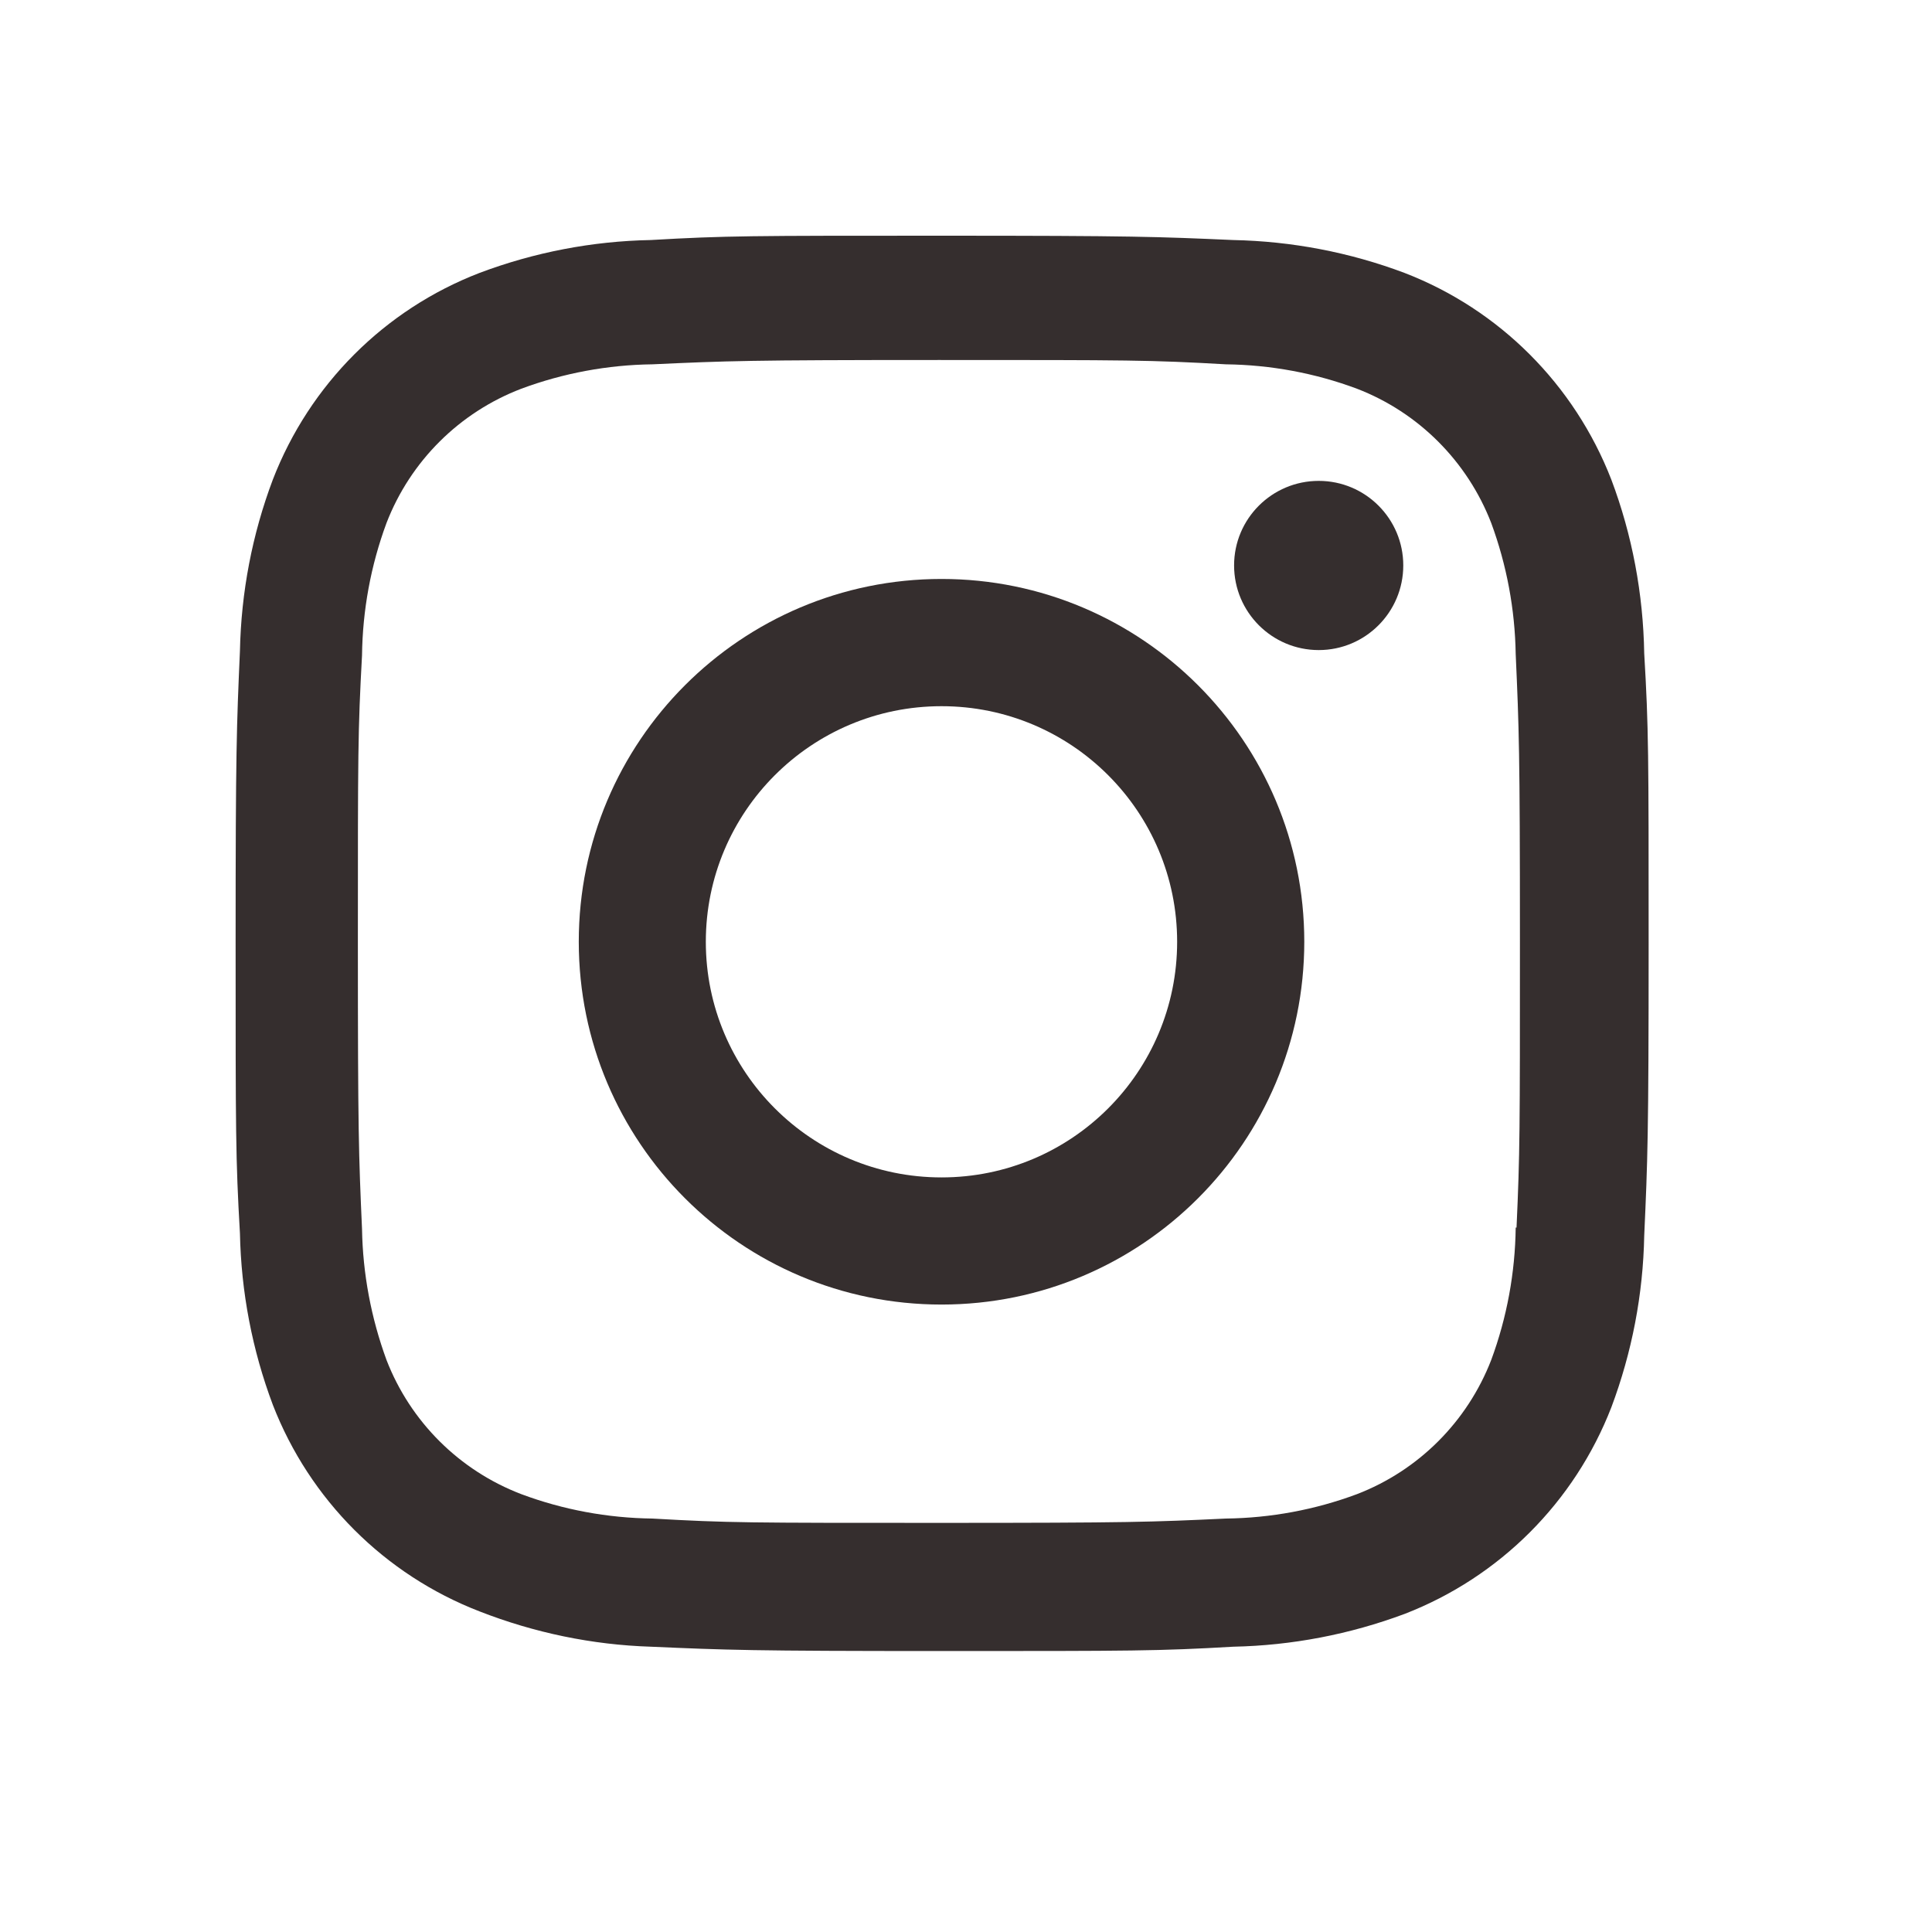 <svg width="21" height="21" viewBox="0 0 21 21" fill="none" xmlns="http://www.w3.org/2000/svg">
<path d="M10.234 6.293C8.056 6.293 6.291 8.059 6.291 10.236C6.291 12.415 8.056 14.18 10.234 14.18C12.411 14.18 14.177 12.415 14.177 10.236C14.177 8.059 12.411 6.293 10.234 6.293ZM10.234 12.798C8.819 12.798 7.672 11.651 7.672 10.237C7.672 8.822 8.819 7.676 10.234 7.676C11.649 7.676 12.795 8.822 12.795 10.237C12.795 11.651 11.649 12.798 10.234 12.798Z" fill="#352E2E"/>
<path d="M14.334 7.066C14.841 7.066 15.253 6.654 15.253 6.146C15.253 5.638 14.841 5.227 14.334 5.227C13.826 5.227 13.414 5.638 13.414 6.146C13.414 6.654 13.826 7.066 14.334 7.066Z" fill="#352E2E"/>
<path d="M17.514 5.212C17.113 4.181 16.299 3.365 15.268 2.967C14.671 2.742 14.041 2.622 13.403 2.609C12.582 2.573 12.322 2.562 10.239 2.562C8.156 2.562 7.889 2.562 7.074 2.609C6.438 2.621 5.808 2.742 5.211 2.967C4.179 3.365 3.365 4.181 2.966 5.212C2.741 5.809 2.621 6.438 2.608 7.076C2.572 7.897 2.561 8.157 2.561 10.241C2.561 12.324 2.561 12.589 2.608 13.405C2.621 14.043 2.741 14.673 2.966 15.271C3.366 16.301 4.18 17.116 5.212 17.515C5.806 17.747 6.436 17.879 7.076 17.899C7.897 17.935 8.158 17.946 10.24 17.946C12.323 17.946 12.59 17.946 13.405 17.899C14.042 17.886 14.672 17.765 15.269 17.542C16.301 17.142 17.115 16.327 17.515 15.296C17.739 14.699 17.86 14.069 17.872 13.431C17.909 12.611 17.92 12.351 17.92 10.267C17.92 8.183 17.92 7.919 17.872 7.103C17.861 6.456 17.742 5.816 17.514 5.212ZM16.475 13.342C16.469 13.833 16.38 14.32 16.209 14.782C15.949 15.453 15.419 15.983 14.749 16.241C14.293 16.411 13.812 16.5 13.325 16.506C12.514 16.544 12.286 16.553 10.208 16.553C8.129 16.553 7.916 16.553 7.091 16.506C6.605 16.5 6.122 16.411 5.667 16.241C4.994 15.984 4.461 15.454 4.201 14.782C4.034 14.326 3.943 13.844 3.935 13.358C3.899 12.548 3.89 12.319 3.89 10.242C3.89 8.163 3.89 7.951 3.935 7.124C3.941 6.633 4.03 6.147 4.201 5.685C4.461 5.012 4.994 4.482 5.667 4.225C6.122 4.056 6.605 3.966 7.091 3.96C7.902 3.923 8.129 3.913 10.208 3.913C12.287 3.913 12.5 3.913 13.325 3.96C13.812 3.966 14.293 4.055 14.749 4.225C15.419 4.483 15.949 5.014 16.209 5.685C16.377 6.141 16.467 6.622 16.475 7.109C16.511 7.92 16.521 8.148 16.521 10.226C16.521 12.304 16.521 12.527 16.484 13.343H16.475V13.342Z" fill="#352E2E"/>
</svg>
